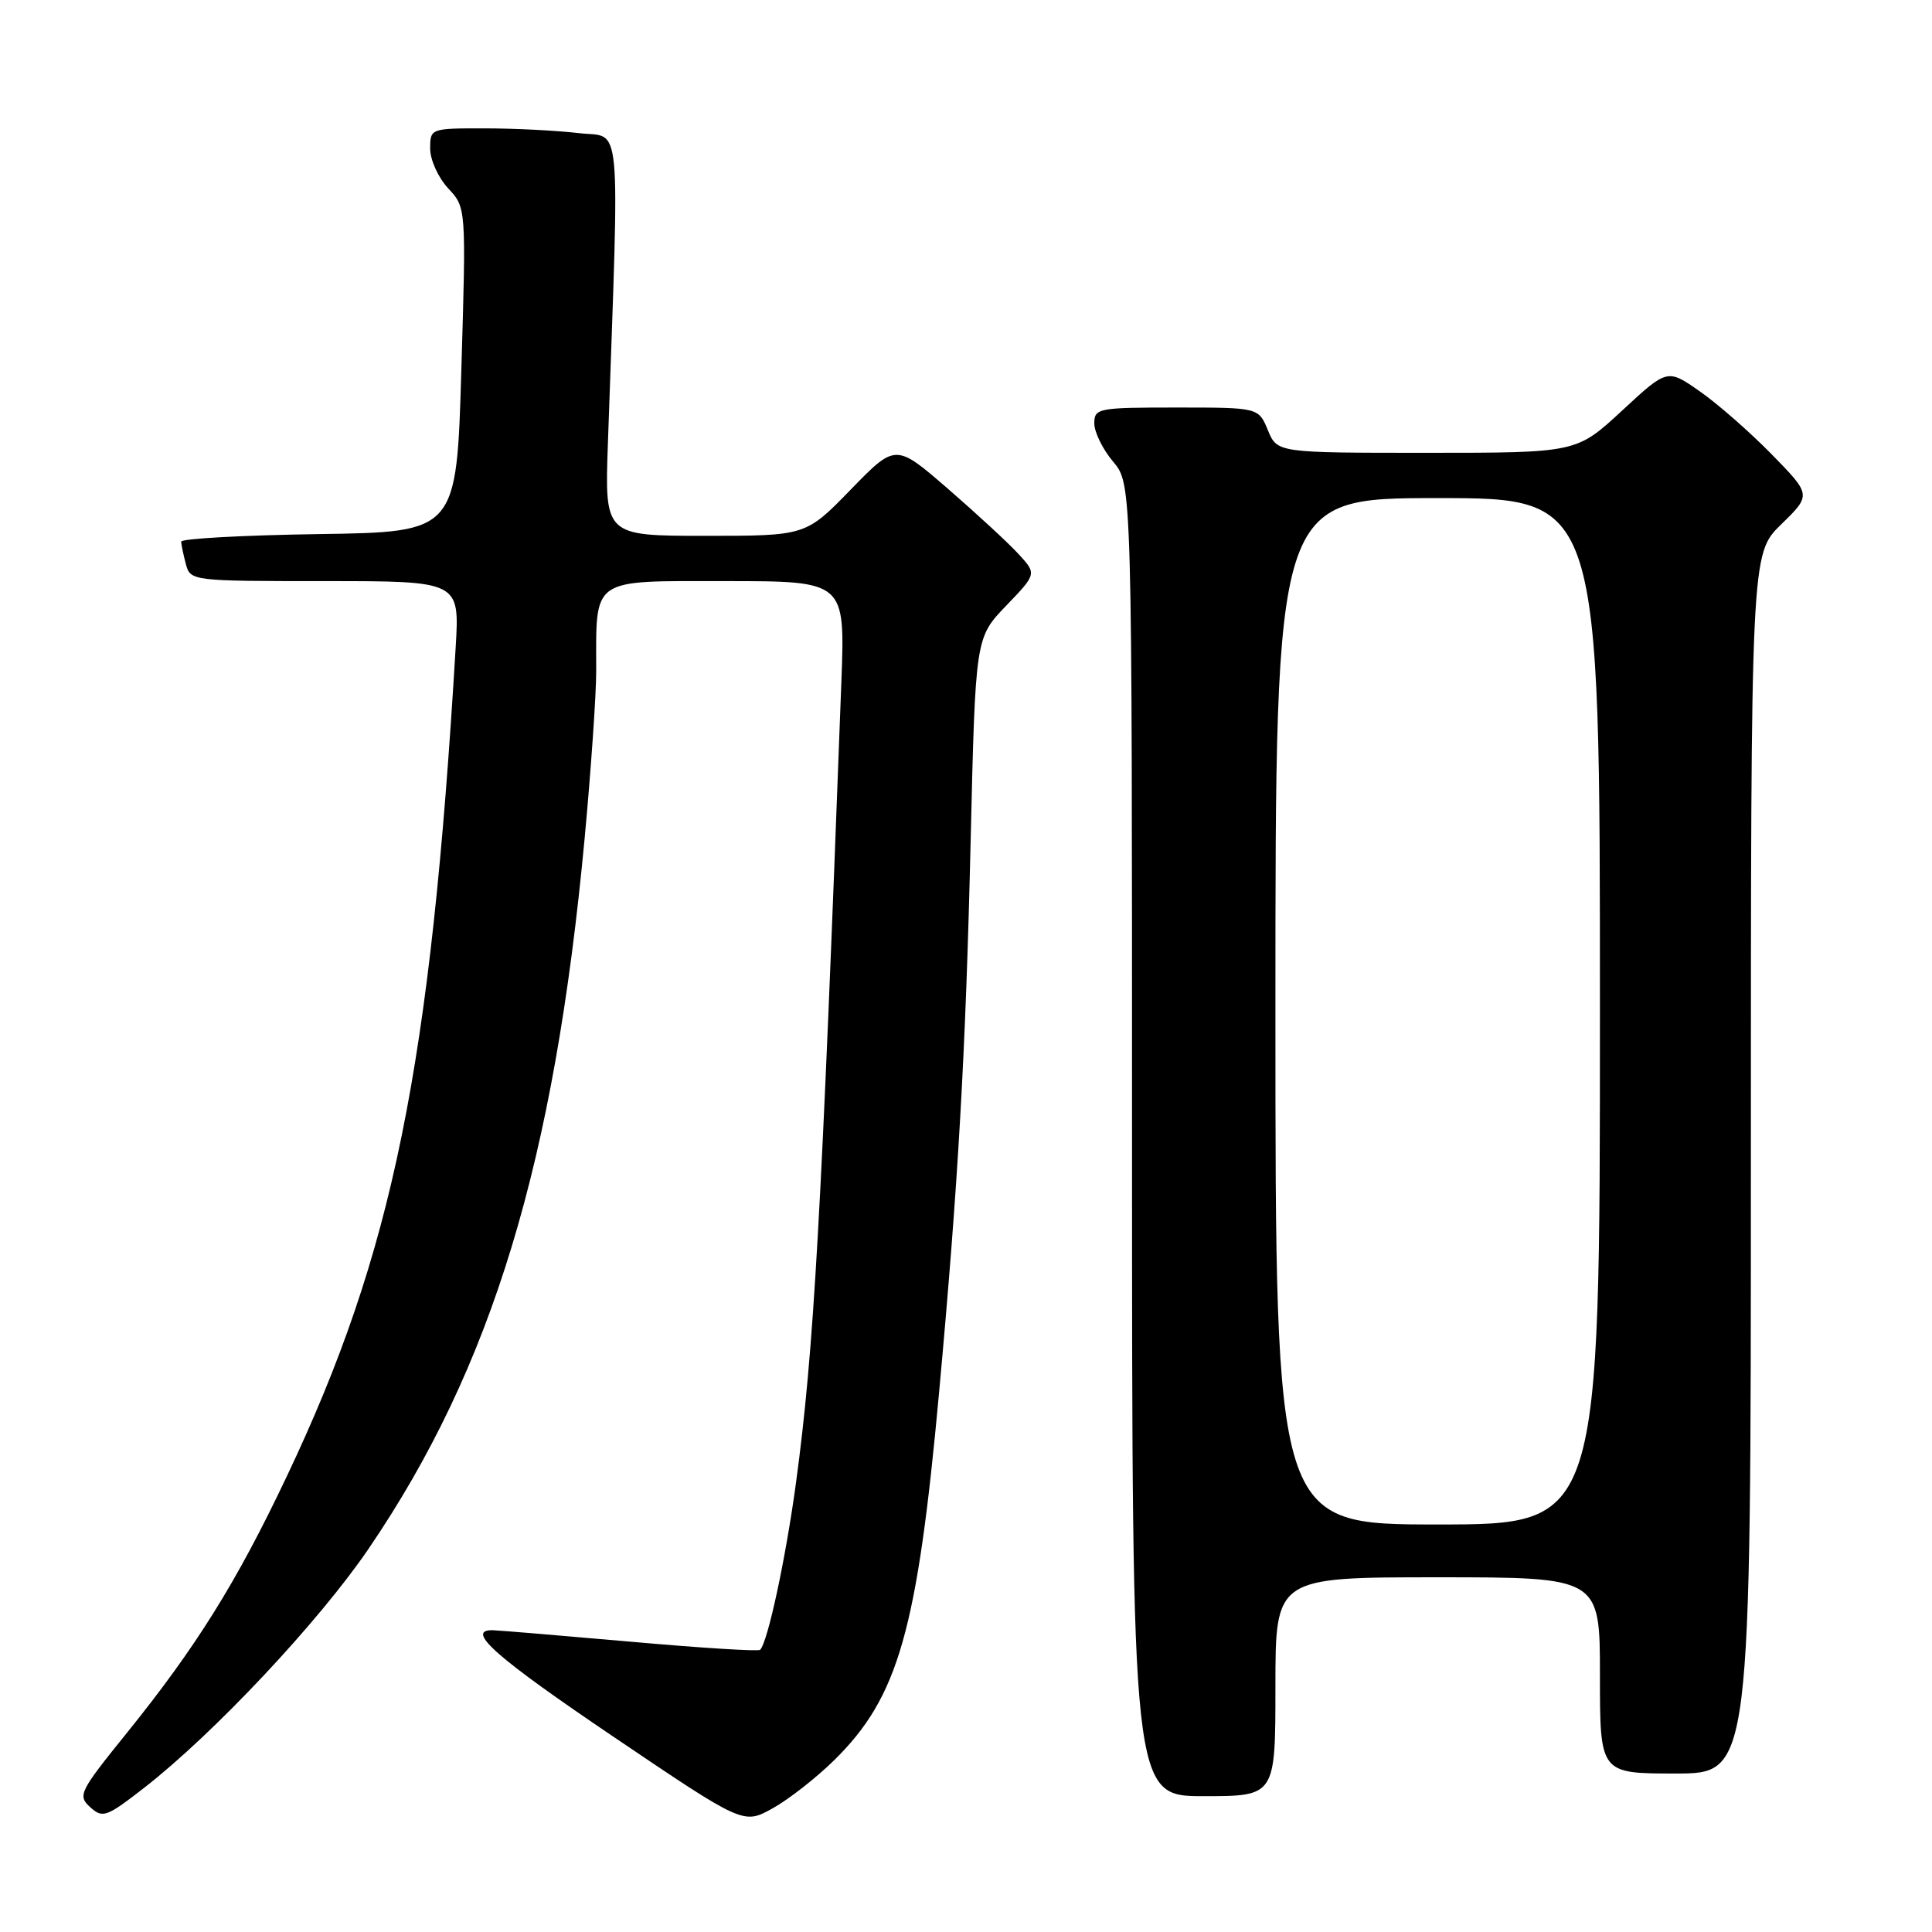 <?xml version="1.0" encoding="UTF-8" standalone="no"?>
<!DOCTYPE svg PUBLIC "-//W3C//DTD SVG 1.1//EN" "http://www.w3.org/Graphics/SVG/1.1/DTD/svg11.dtd" >
<svg xmlns="http://www.w3.org/2000/svg" xmlns:xlink="http://www.w3.org/1999/xlink" version="1.1" viewBox="0 0 256 256">
 <g >
 <path fill="currentColor"
d=" M 110.53 233.24 C 119.04 224.87 121.54 216.11 124.44 184.44 C 126.97 156.79 127.96 139.54 128.62 111.25 C 129.25 84.50 129.25 84.50 133.31 80.27 C 137.38 76.04 137.38 76.04 134.94 73.39 C 133.60 71.93 129.39 68.05 125.59 64.75 C 118.67 58.76 118.67 58.76 112.72 64.88 C 106.77 71.00 106.77 71.00 93.45 71.00 C 80.12 71.00 80.12 71.00 80.55 58.75 C 82.09 14.44 82.46 18.33 76.69 17.64 C 73.84 17.30 68.24 17.01 64.25 17.01 C 57.04 17.00 57.00 17.02 57.00 19.70 C 57.00 21.18 58.07 23.54 59.38 24.95 C 61.77 27.50 61.77 27.50 61.13 49.00 C 60.50 70.50 60.50 70.50 42.25 70.77 C 32.21 70.92 24.01 71.37 24.01 71.77 C 24.02 72.17 24.30 73.51 24.63 74.75 C 25.23 76.98 25.42 77.00 43.07 77.00 C 60.90 77.00 60.90 77.00 60.38 85.75 C 57.06 141.53 52.09 165.94 38.00 195.63 C 31.35 209.66 26.01 218.22 16.77 229.67 C 10.52 237.41 10.26 237.93 11.95 239.46 C 13.61 240.96 14.10 240.78 19.12 236.88 C 28.40 229.65 42.26 214.87 48.84 205.22 C 65.21 181.16 73.45 154.05 77.47 111.06 C 78.31 102.02 79.00 92.07 79.00 88.94 C 79.00 76.39 78.12 77.00 96.12 77.00 C 111.98 77.00 111.98 77.00 111.49 90.25 C 108.82 161.72 107.84 179.00 105.47 196.50 C 104.11 206.54 101.73 217.60 100.72 218.61 C 100.49 218.84 92.70 218.35 83.41 217.52 C 74.11 216.70 65.94 216.02 65.25 216.01 C 61.60 215.98 65.75 219.63 81.29 230.13 C 98.50 241.76 98.50 241.76 102.35 239.63 C 104.47 238.46 108.15 235.58 110.53 233.24 Z  M 169.00 223.50 C 169.00 209.00 169.00 209.00 190.50 209.00 C 212.00 209.00 212.00 209.00 212.00 222.00 C 212.00 235.00 212.00 235.00 222.00 235.00 C 232.00 235.00 232.00 235.00 232.00 154.20 C 232.00 73.41 232.00 73.41 236.01 69.49 C 240.02 65.58 240.02 65.58 234.76 60.20 C 231.87 57.25 227.57 53.48 225.21 51.84 C 220.93 48.85 220.93 48.85 214.91 54.43 C 208.89 60.00 208.89 60.00 189.06 60.00 C 169.24 60.00 169.24 60.00 168.00 57.00 C 166.76 54.00 166.76 54.00 155.88 54.00 C 145.48 54.00 145.00 54.09 145.00 56.11 C 145.00 57.26 146.12 59.55 147.50 61.18 C 150.00 64.15 150.00 64.15 150.00 151.08 C 150.00 238.00 150.00 238.00 159.50 238.00 C 169.00 238.00 169.00 238.00 169.00 223.50 Z  M 169.00 134.00 C 169.00 66.00 169.00 66.00 190.50 66.00 C 212.00 66.00 212.00 66.00 212.00 134.00 C 212.00 202.00 212.00 202.00 190.50 202.00 C 169.00 202.00 169.00 202.00 169.00 134.00 Z "/>
</g>
</svg>